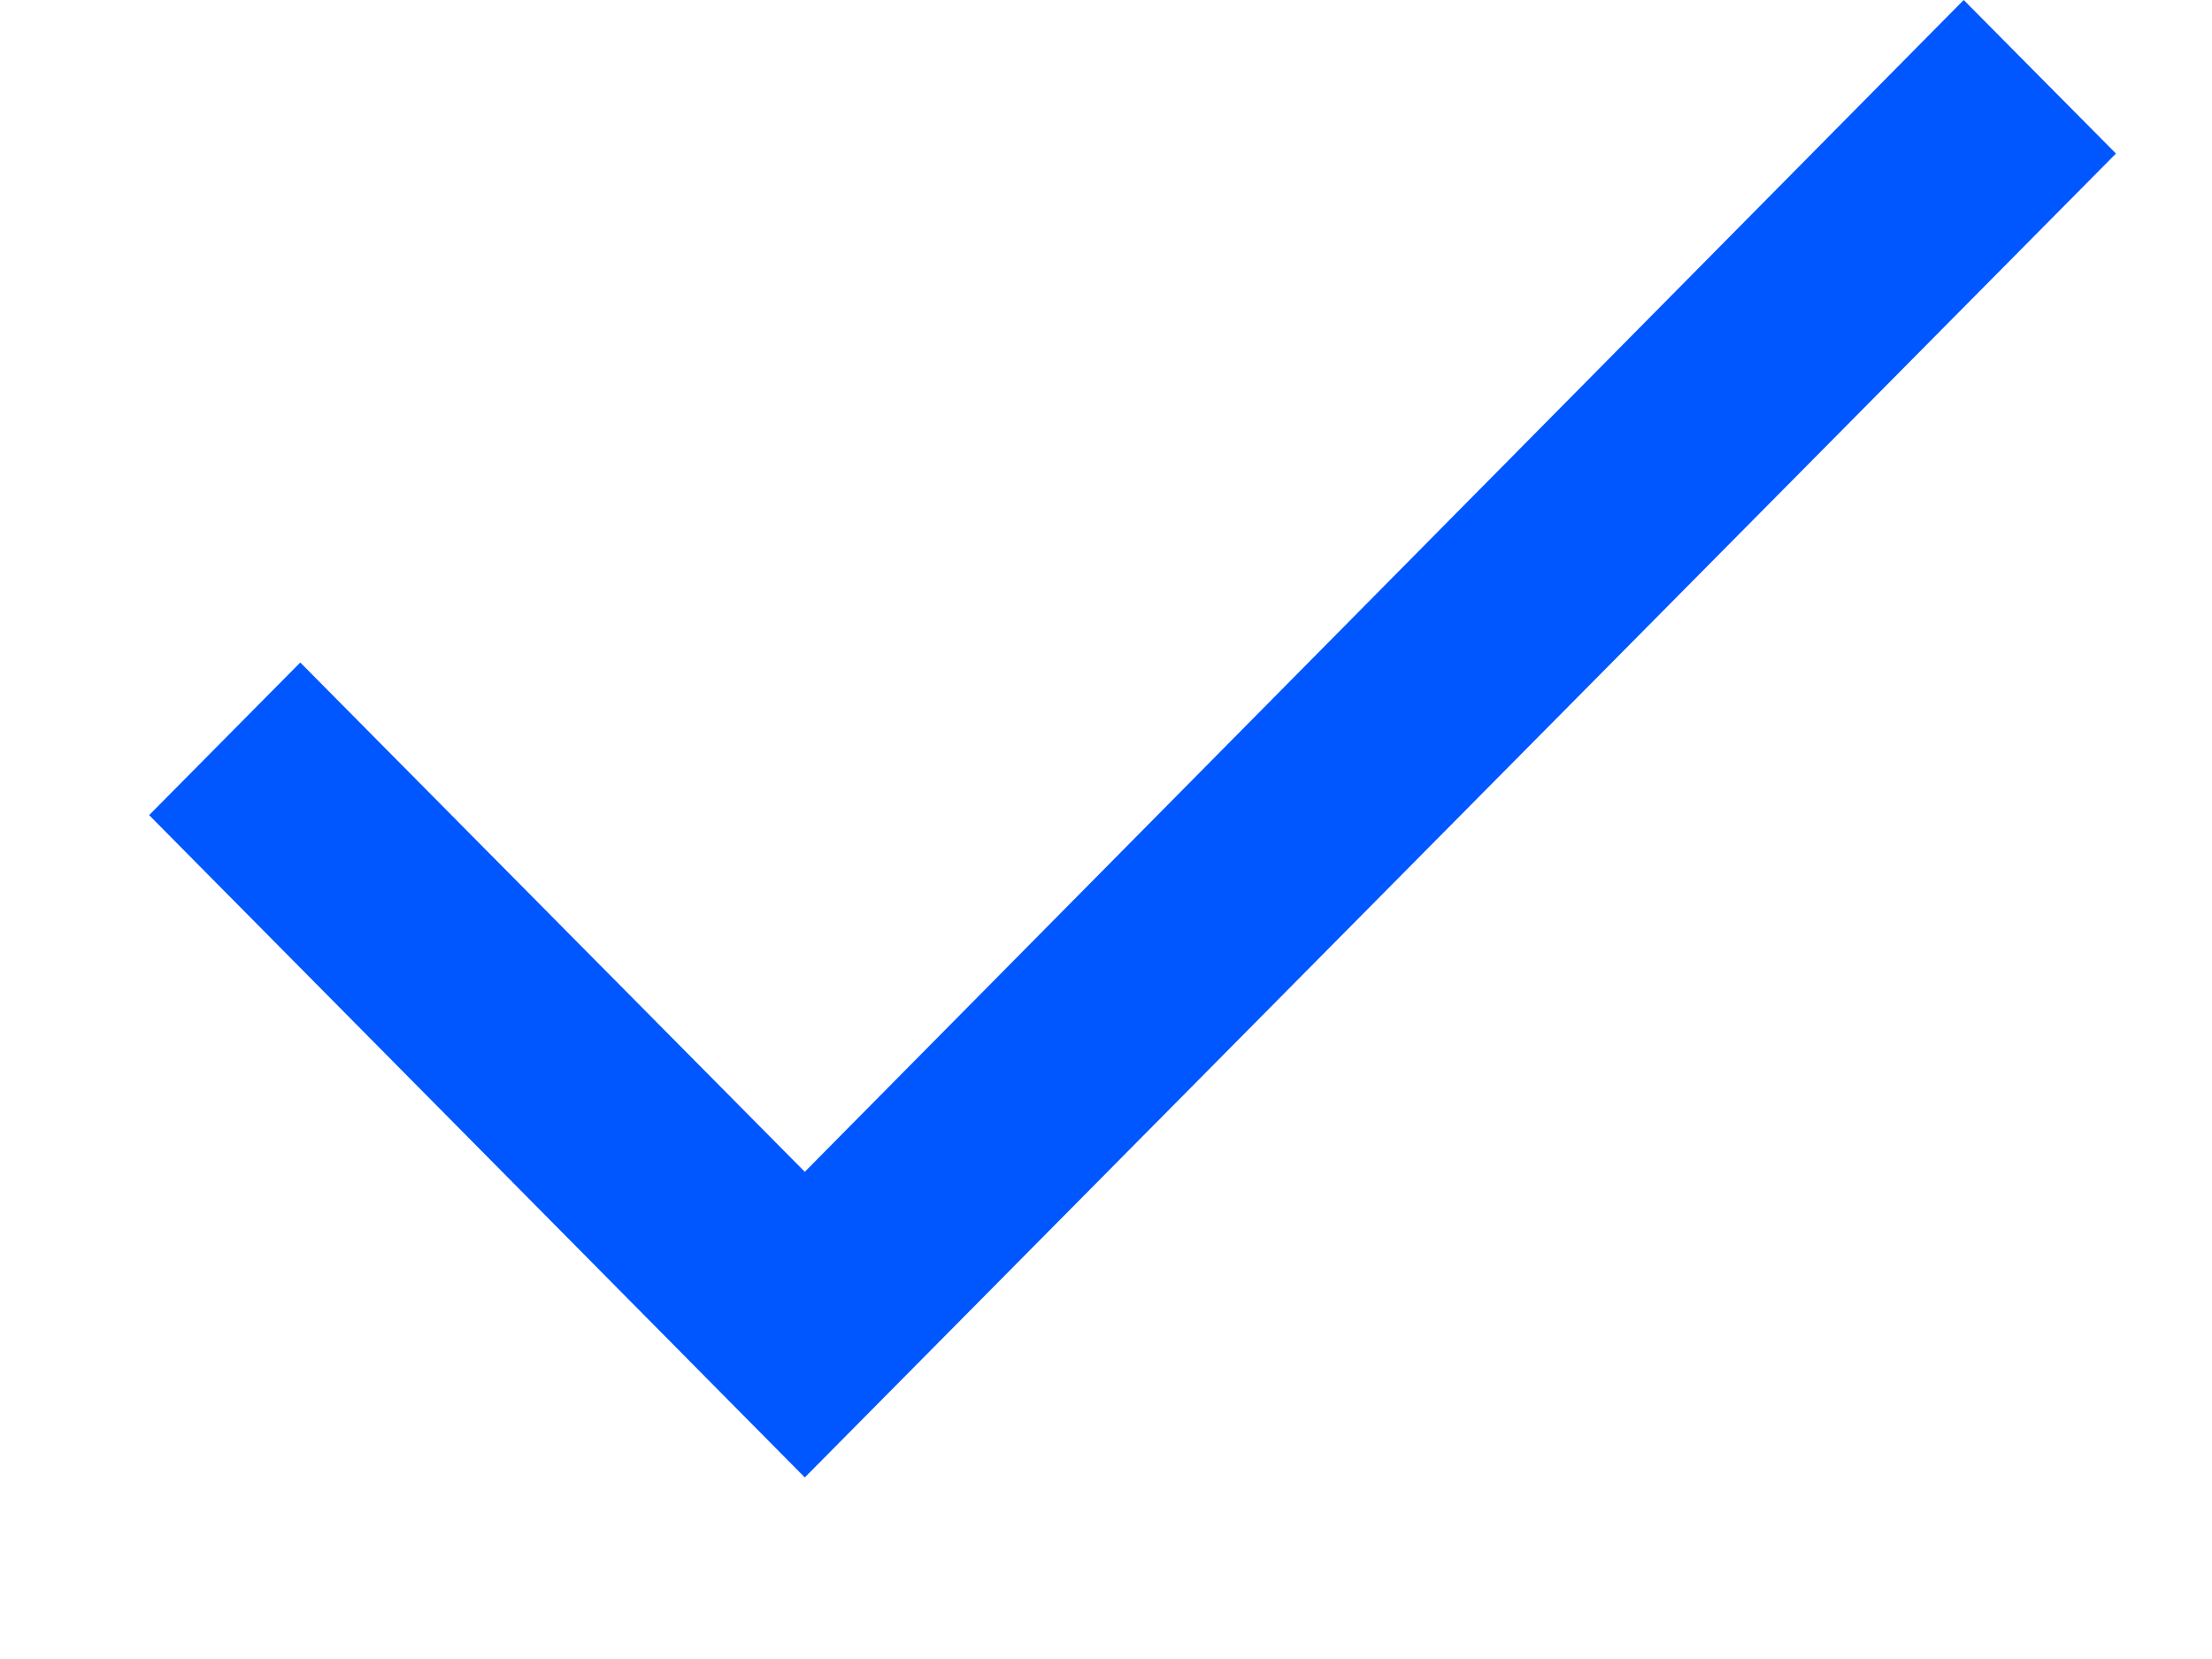 <svg width="12" height="9" viewBox="0 0 12 9" fill="none" xmlns="http://www.w3.org/2000/svg">
<path fill-rule="evenodd" clip-rule="evenodd" d="M0.809 4.422L1.629 3.594L4.366 6.357L10.653 0L11.479 0.833L4.366 8.015L0.809 4.422Z" fill="#0057FF"/>
</svg>
